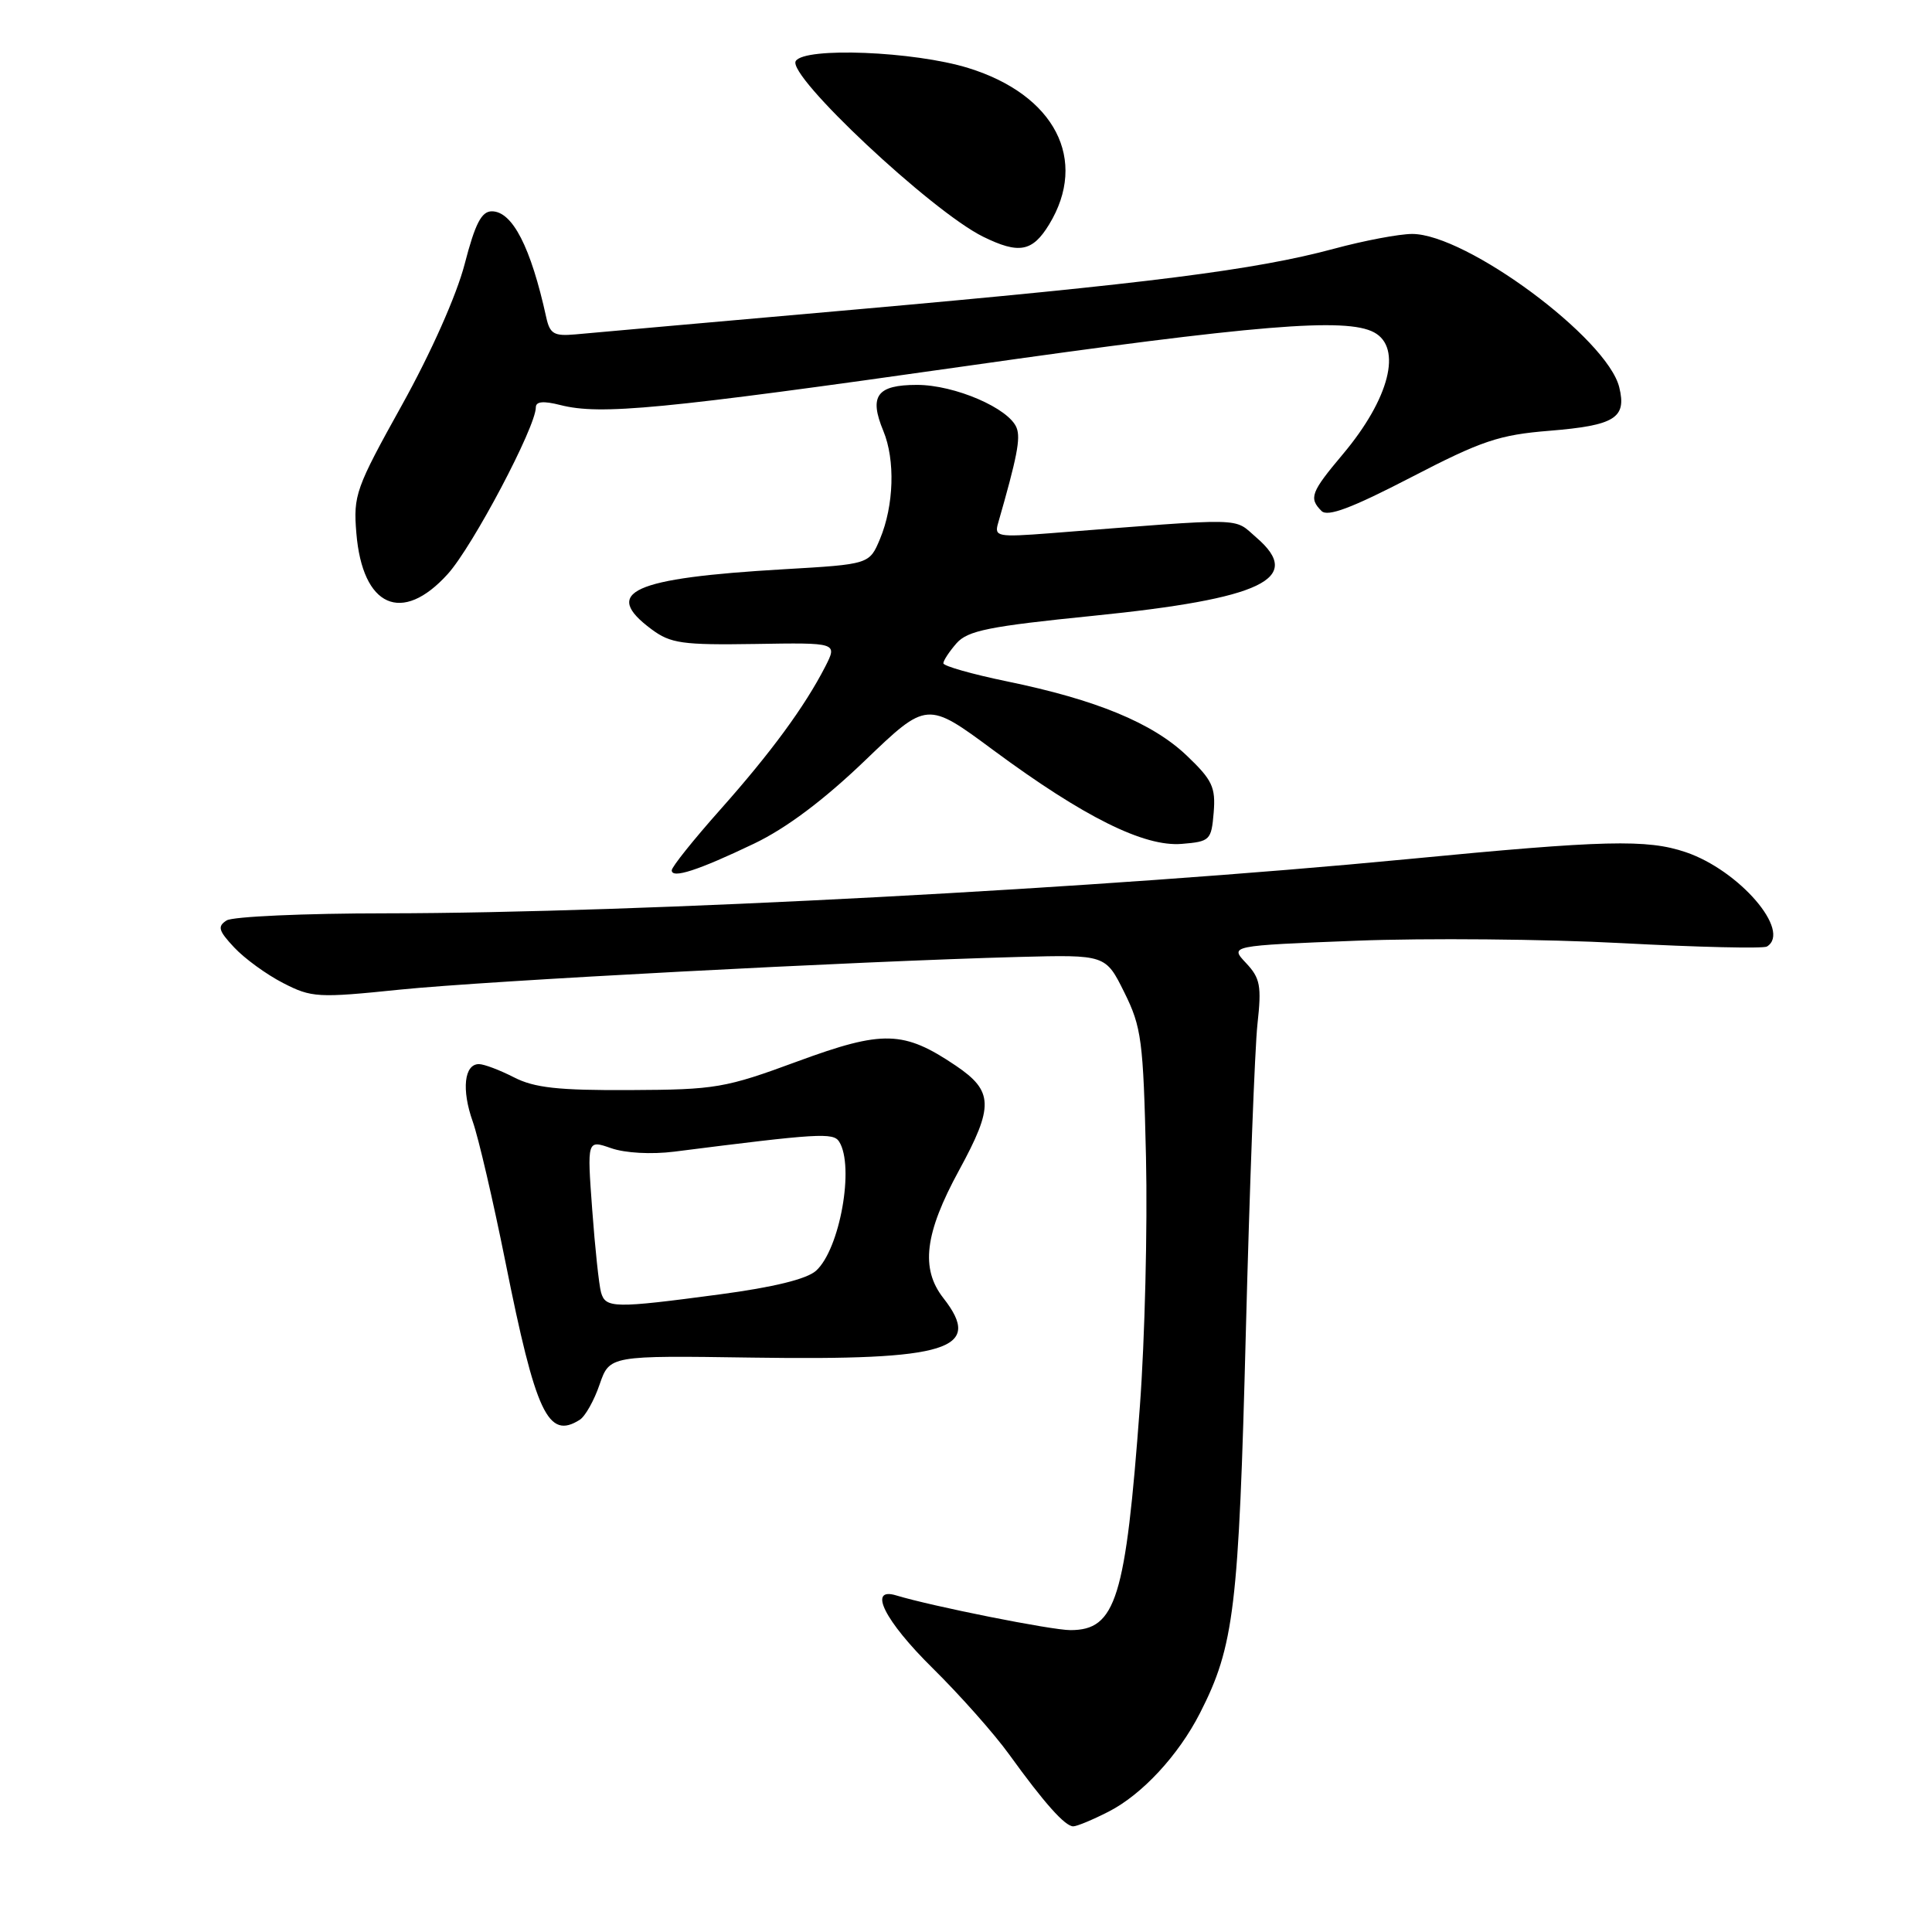 <?xml version="1.0" encoding="UTF-8" standalone="no"?>
<!DOCTYPE svg PUBLIC "-//W3C//DTD SVG 1.1//EN" "http://www.w3.org/Graphics/SVG/1.1/DTD/svg11.dtd" >
<svg xmlns="http://www.w3.org/2000/svg" xmlns:xlink="http://www.w3.org/1999/xlink" version="1.1" viewBox="0 0 256 256">
 <g >
 <path fill="currentColor"
d=" M 146.88 240.06 C 151.32 237.80 156.15 232.59 159.00 227.00 C 163.54 218.11 164.14 213.08 165.08 176.50 C 165.58 157.25 166.27 138.89 166.62 135.70 C 167.18 130.63 166.99 129.61 165.10 127.60 C 162.94 125.31 162.94 125.31 179.72 124.65 C 188.95 124.29 204.77 124.43 214.88 124.97 C 225.00 125.51 233.66 125.71 234.13 125.42 C 237.41 123.39 230.47 115.33 223.38 112.92 C 218.24 111.18 212.68 111.31 186.50 113.84 C 146.22 117.72 84.63 120.99 51.17 121.02 C 40.35 121.02 30.84 121.45 30.03 121.96 C 28.79 122.75 28.94 123.31 31.03 125.54 C 32.39 127.00 35.30 129.12 37.50 130.25 C 41.29 132.20 42.10 132.25 53.00 131.13 C 64.51 129.96 113.37 127.38 135.00 126.80 C 146.50 126.50 146.50 126.50 148.98 131.50 C 151.26 136.10 151.49 137.85 151.85 153.34 C 152.06 162.60 151.70 177.45 151.04 186.34 C 149.15 211.87 147.87 216.00 141.83 216.00 C 139.33 216.00 123.54 212.85 118.75 211.40 C 114.95 210.24 117.21 214.76 123.57 221.03 C 127.18 224.59 131.76 229.75 133.74 232.50 C 138.36 238.90 141.12 242.00 142.21 242.00 C 142.69 242.00 144.79 241.13 146.88 240.06 Z  M 76.82 188.13 C 77.54 187.68 78.73 185.57 79.45 183.45 C 80.78 179.61 80.78 179.61 99.73 179.89 C 125.70 180.27 130.34 178.82 125.00 172.00 C 121.95 168.10 122.52 163.43 127.08 155.07 C 131.71 146.58 131.64 144.58 126.64 141.20 C 119.74 136.55 117.01 136.47 105.70 140.63 C 96.08 144.18 94.82 144.39 83.50 144.44 C 73.96 144.49 70.80 144.14 68.10 142.75 C 66.22 141.79 64.14 141.00 63.46 141.00 C 61.51 141.00 61.14 144.39 62.64 148.61 C 63.40 150.75 65.34 159.10 66.96 167.16 C 71.00 187.34 72.62 190.79 76.82 188.13 Z  M 99.93 111.78 C 104.19 109.74 109.15 106.02 114.60 100.79 C 122.83 92.89 122.83 92.89 131.65 99.42 C 143.63 108.27 151.59 112.23 156.59 111.82 C 160.34 111.51 160.51 111.34 160.82 107.66 C 161.09 104.30 160.64 103.35 157.24 100.11 C 152.70 95.79 145.25 92.72 133.45 90.29 C 128.80 89.33 125.00 88.25 125.00 87.89 C 125.00 87.52 125.79 86.33 126.75 85.23 C 128.23 83.56 131.04 82.99 144.83 81.60 C 167.26 79.34 172.82 76.68 166.48 71.23 C 163.36 68.54 165.55 68.59 139.10 70.66 C 132.22 71.19 131.74 71.10 132.24 69.37 C 134.77 60.57 135.25 58.10 134.71 56.70 C 133.72 54.11 126.52 51.00 121.51 51.00 C 116.19 51.00 115.12 52.46 117.05 57.11 C 118.64 60.95 118.45 66.99 116.61 71.40 C 115.20 74.77 115.20 74.77 103.85 75.43 C 83.72 76.60 79.67 78.44 86.34 83.39 C 88.86 85.26 90.40 85.48 100.08 85.33 C 110.97 85.15 110.97 85.15 109.35 88.33 C 106.61 93.66 102.16 99.72 95.44 107.28 C 91.91 111.25 89.01 114.87 89.01 115.32 C 89.00 116.47 92.49 115.34 99.93 111.78 Z  M 59.33 76.06 C 62.63 72.41 71.00 56.57 71.00 53.98 C 71.00 53.19 72.00 53.10 74.25 53.67 C 79.56 55.02 87.52 54.26 128.11 48.49 C 166.48 43.03 178.36 42.05 182.07 44.04 C 185.84 46.06 184.11 52.84 177.94 60.18 C 173.70 65.22 173.40 66.00 175.11 67.71 C 175.92 68.52 179.09 67.33 186.95 63.26 C 196.34 58.39 198.63 57.62 205.31 57.08 C 213.99 56.37 215.56 55.39 214.56 51.32 C 212.98 44.84 194.29 31.00 187.12 31.00 C 185.42 31.00 180.75 31.88 176.76 32.96 C 166.38 35.76 152.16 37.57 113.50 41.00 C 94.80 42.65 78.02 44.14 76.22 44.31 C 73.41 44.56 72.86 44.24 72.38 42.05 C 70.34 32.75 67.90 28.00 65.17 28.00 C 63.80 28.00 62.96 29.63 61.57 34.99 C 60.50 39.12 57.10 46.76 53.27 53.65 C 47.13 64.70 46.80 65.61 47.22 70.65 C 48.03 80.44 53.26 82.78 59.33 76.06 Z  M 139.01 29.75 C 144.24 21.18 139.78 12.56 128.30 9.01 C 121.12 6.79 106.61 6.21 105.44 8.09 C 104.26 10.01 123.43 27.99 130.26 31.36 C 135.02 33.70 136.80 33.37 139.01 29.75 Z  M 79.64 171.25 C 79.37 170.29 78.84 165.34 78.47 160.27 C 77.79 151.03 77.79 151.03 80.98 152.14 C 82.85 152.79 86.32 152.98 89.34 152.60 C 108.46 150.17 110.41 150.05 111.19 151.27 C 113.25 154.52 111.29 165.53 108.13 168.38 C 106.91 169.48 102.52 170.56 95.39 171.51 C 81.37 173.38 80.24 173.36 79.64 171.25 Z "/>
</g>
</svg>